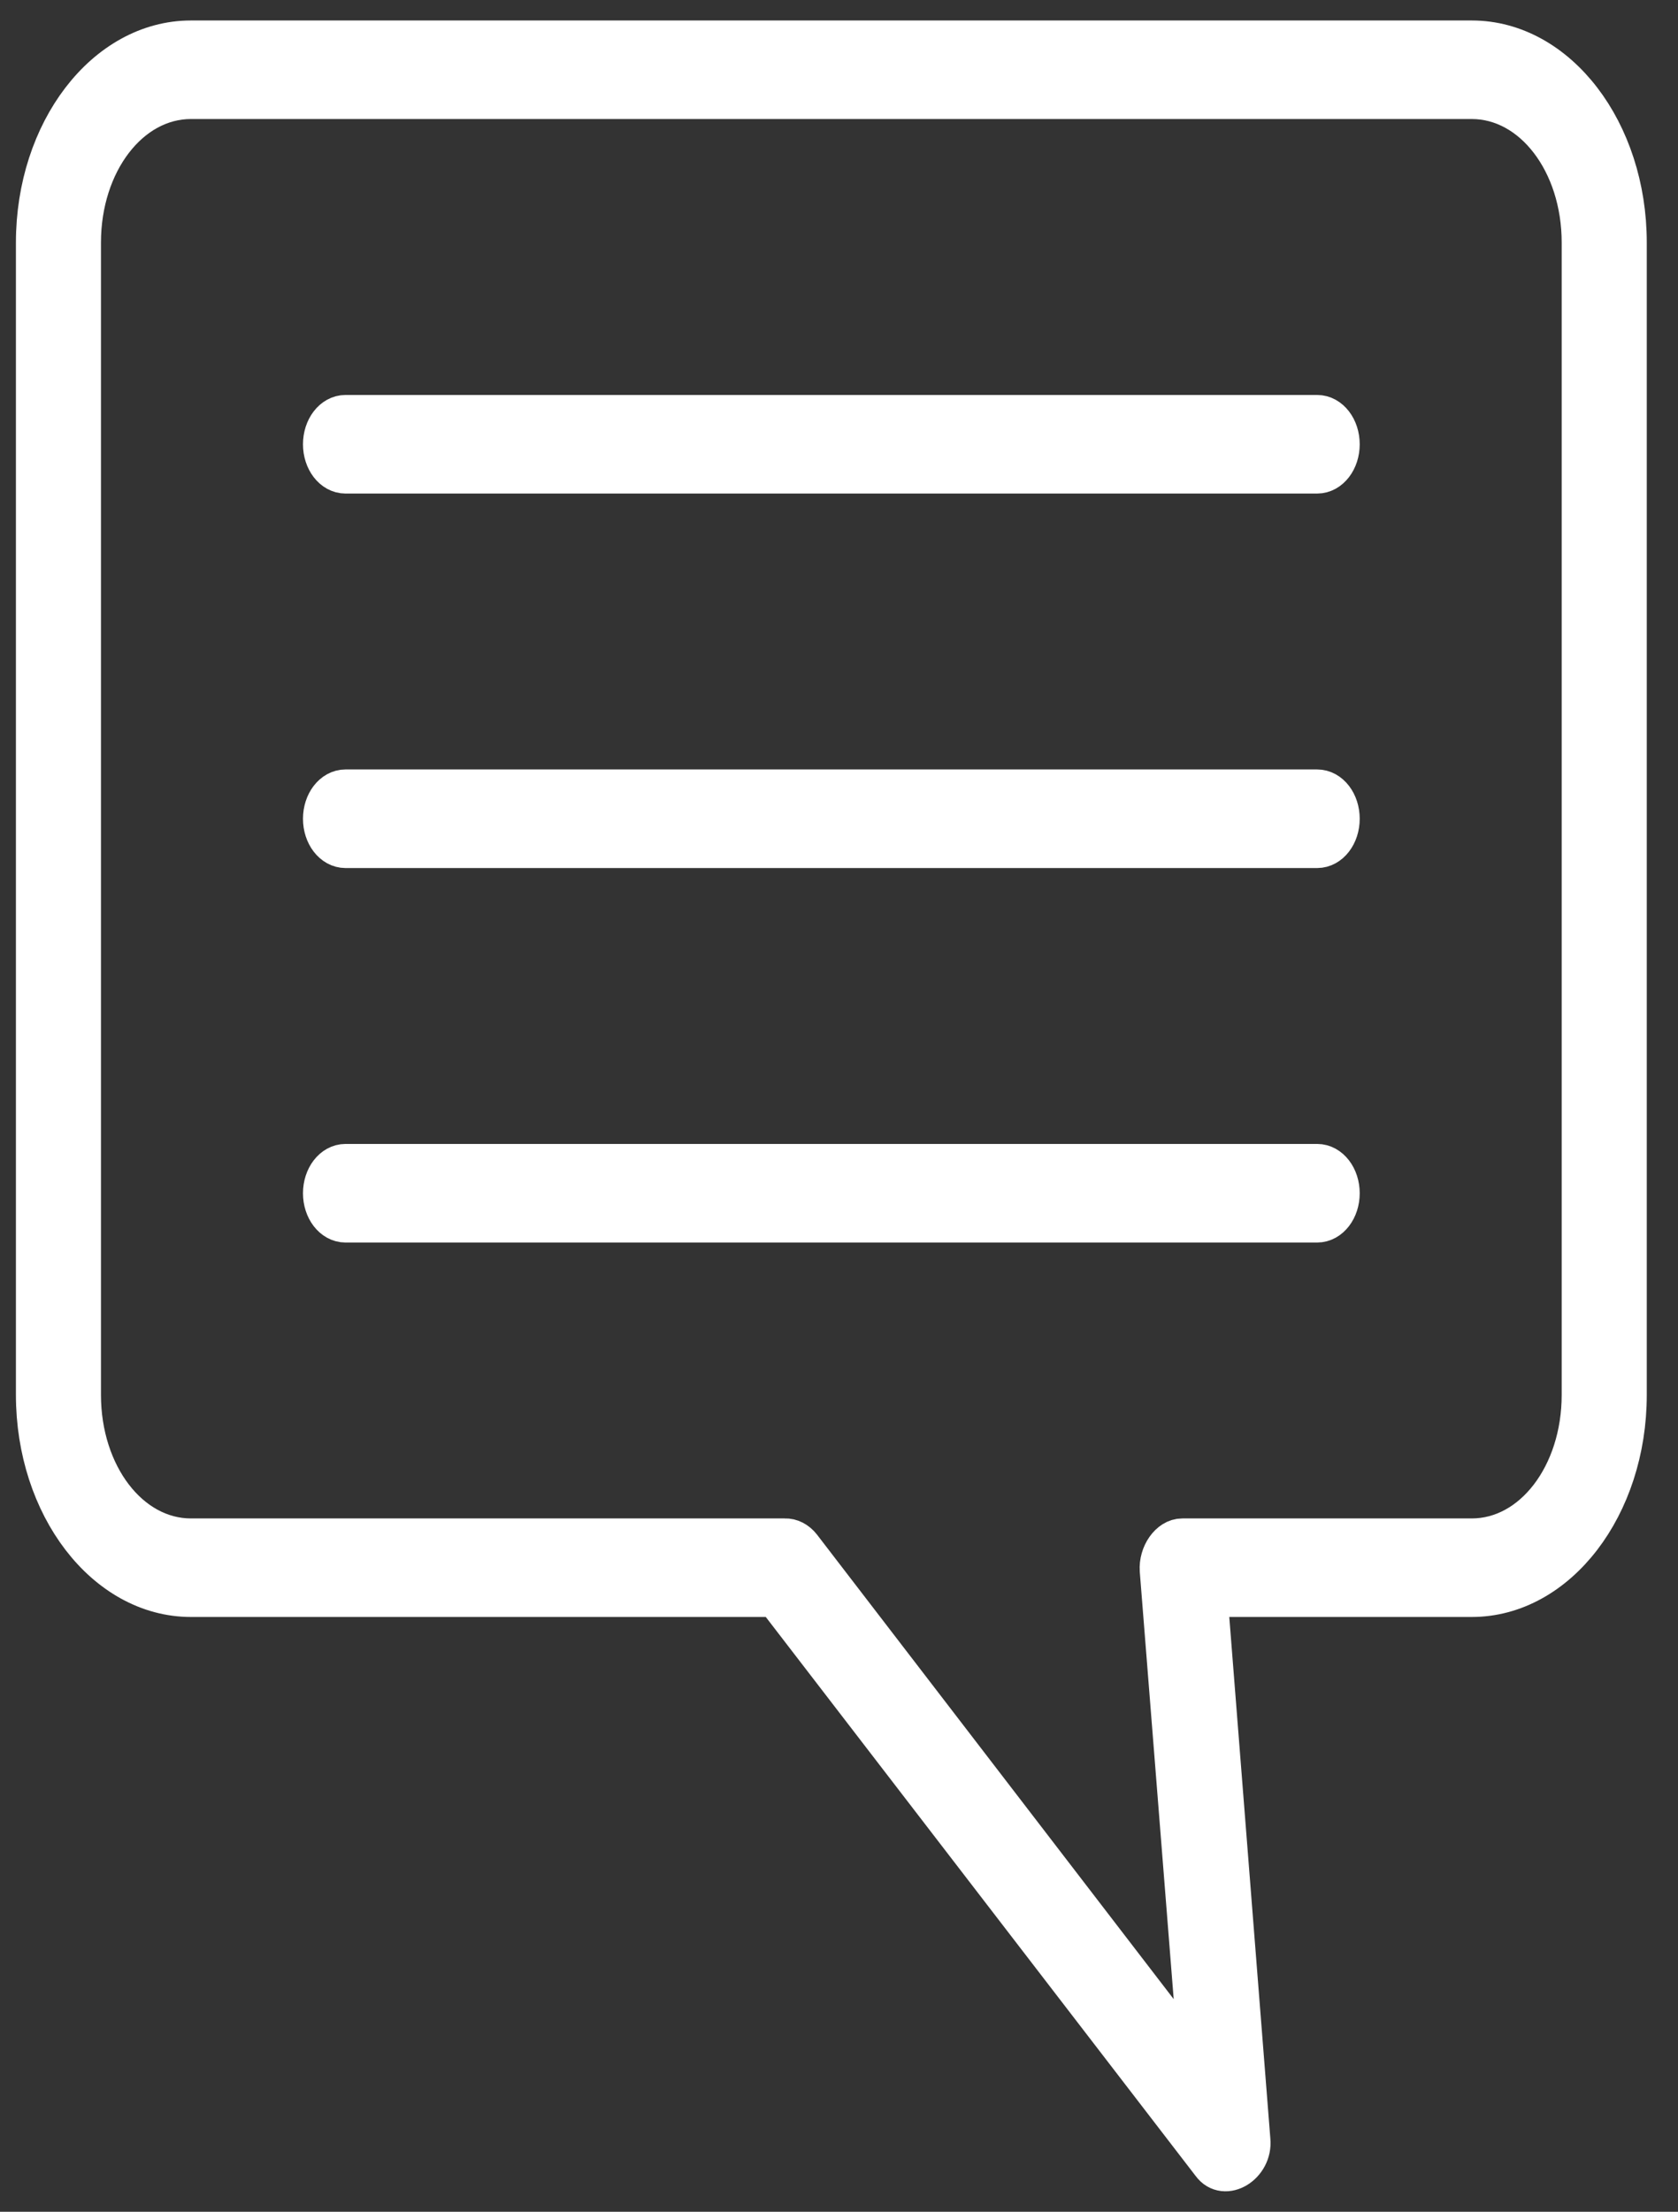 <svg width="41" height="54" viewBox="0 0 41 54" fill="none" xmlns="http://www.w3.org/2000/svg">
<rect x="0" y="0" width="41" height="54" fill="#333333" stroke="none"/>
<path d="M35.961 1C38.044 1 39.737 3.208 39.737 5.923V34.055C39.737 36.77 38.044 38.978 35.961 38.978H29.495L30.541 52.253C30.597 52.837 29.923 53.252 29.613 52.824L18.957 38.978H4.666C2.582 38.978 0.889 36.77 0.889 34.055V5.923C0.889 3.208 2.582 1 4.666 1L35.961 1ZM35.961 2.406H4.665C3.161 2.406 1.967 3.963 1.967 5.923V34.055C1.967 36.015 3.161 37.572 4.665 37.572H19.176C19.319 37.565 19.461 37.64 19.564 37.769L29.31 50.451L28.348 38.341C28.32 37.952 28.588 37.57 28.888 37.572H35.961C37.465 37.572 38.658 36.016 38.658 34.055V5.923C38.658 3.963 37.465 2.406 35.961 2.406ZM32.184 10.143C32.482 10.143 32.723 10.458 32.723 10.847C32.723 11.235 32.482 11.55 32.184 11.55H8.442C8.144 11.55 7.903 11.235 7.903 10.847C7.903 10.458 8.144 10.143 8.442 10.143H32.184ZM32.184 19.286C32.482 19.286 32.723 19.601 32.723 19.99C32.723 20.378 32.482 20.693 32.184 20.693H8.442C8.144 20.693 7.903 20.378 7.903 19.99C7.903 19.601 8.144 19.286 8.442 19.286H32.184ZM32.184 28.429C32.482 28.429 32.723 28.744 32.723 29.133C32.723 29.521 32.482 29.836 32.184 29.836H8.442C8.144 29.836 7.903 29.521 7.903 29.133C7.903 28.744 8.144 28.429 8.442 28.429H32.184Z" fill="white" stroke="white"/>
</svg>

